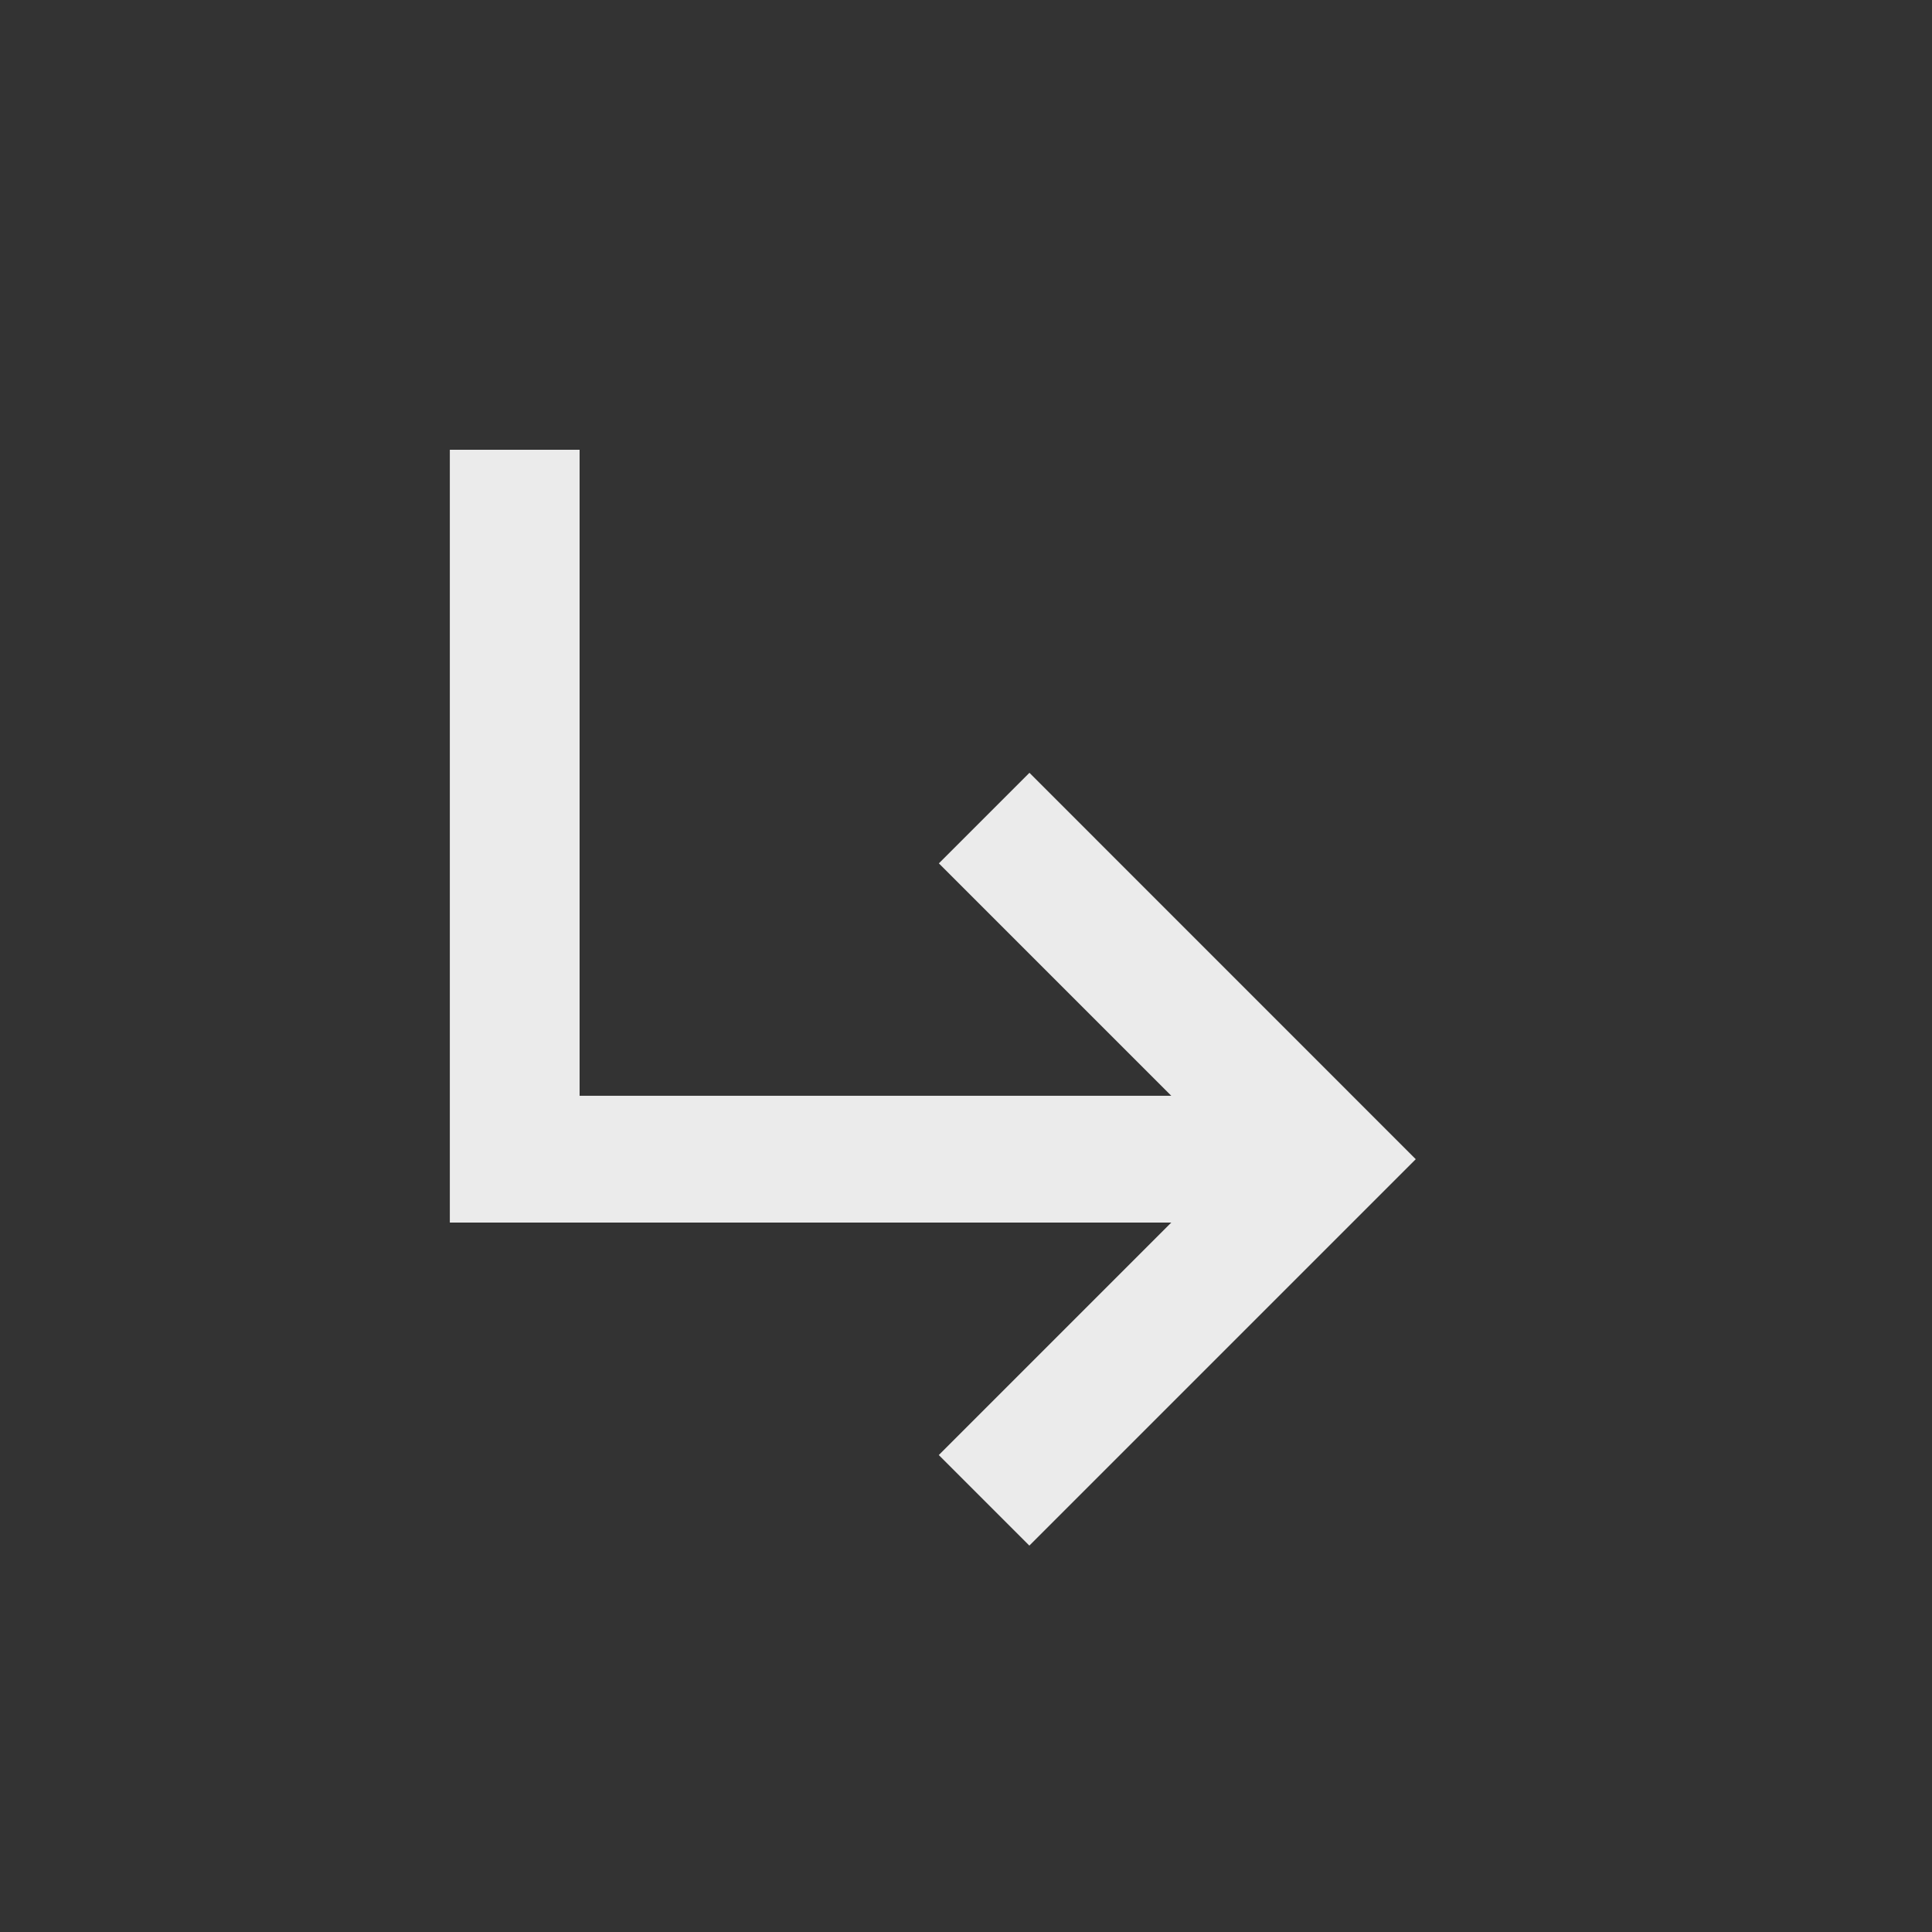 <!-- Generated by IcoMoon.io -->
<svg version="1.1" xmlns="http://www.w3.org/2000/svg" width="24" height="24" viewBox="0 0 24 24">
<rect x="0" y="0" width="24" height="24" fill="#333333" stroke="none"/>
<title>subdirectory_arrow_right</title>
<path fill="#ebebeb" d="M17.587 14.4l-4.8 4.8-1.125-1.125 2.888-2.888h-8.962v-9.6h1.612v8.025h7.35l-2.887-2.887 1.125-1.125z"></path>
</svg>
